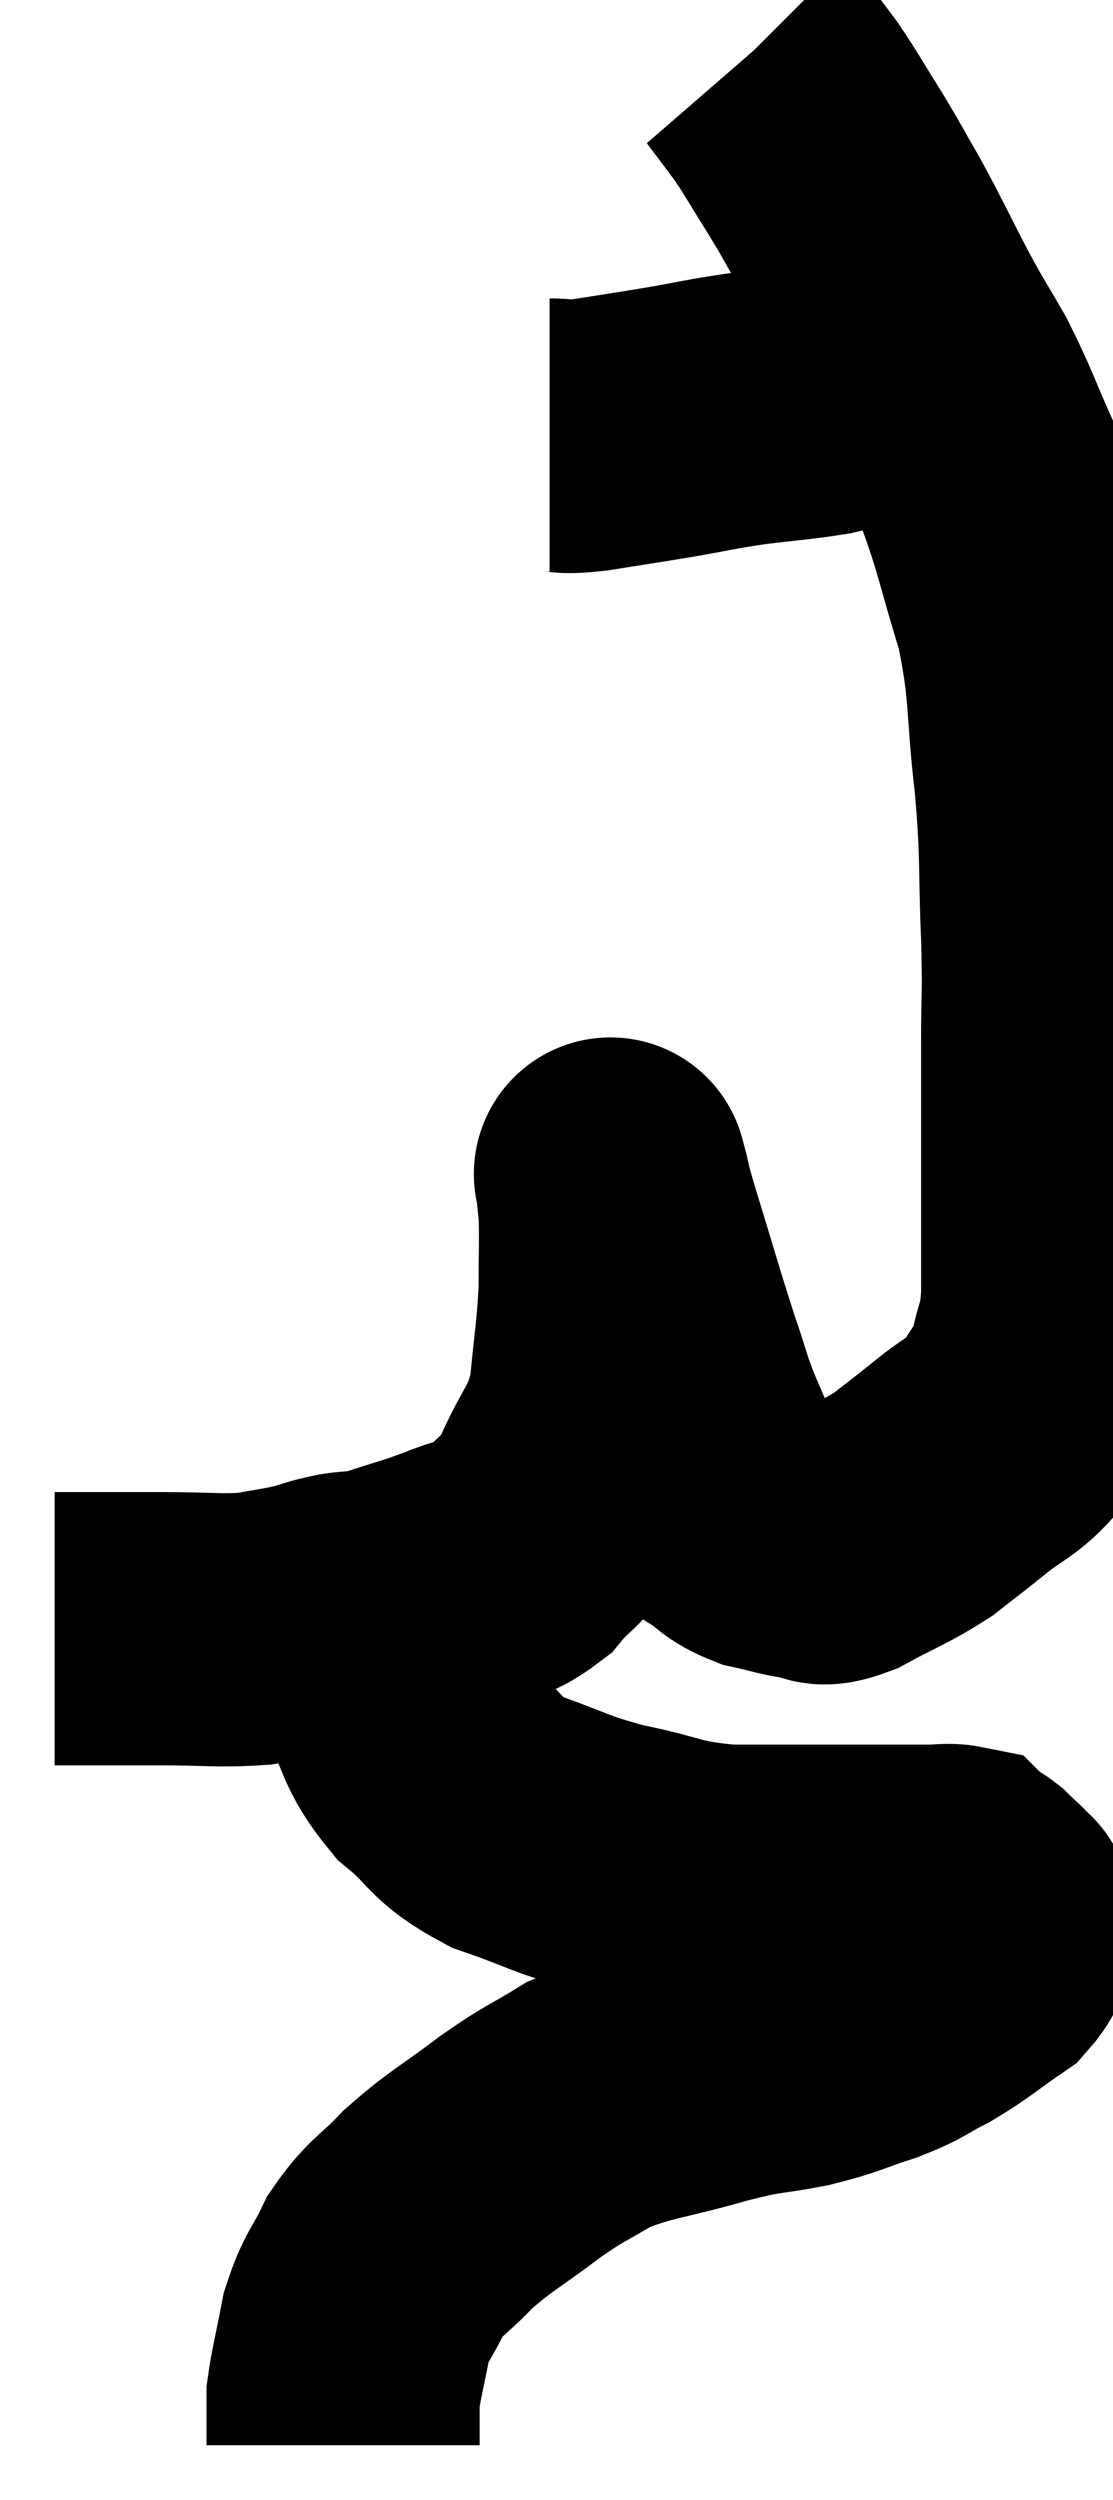 <svg xmlns="http://www.w3.org/2000/svg" viewBox="11.18 1.1 20.373 45.74" width="20.373" height="45.74"><path d="M 12.18 30.9 C 12.63 30.9, 12.585 30.9, 13.08 30.9 C 13.62 30.9, 13.47 30.9, 14.16 30.9 C 15 30.9, 15.18 30.945, 15.84 30.9 C 16.32 30.81, 16.395 30.81, 16.8 30.72 C 17.13 30.63, 17.1 30.615, 17.46 30.54 C 17.85 30.48, 17.73 30.555, 18.24 30.42 C 18.87 30.21, 18.9 30.225, 19.5 30 C 20.07 29.76, 20.145 29.895, 20.64 29.52 C 21.06 29.01, 21.075 29.205, 21.48 28.5 C 21.87 27.6, 22.02 27.645, 22.26 26.7 C 22.35 25.71, 22.395 25.575, 22.44 24.72 C 22.44 24, 22.455 23.79, 22.44 23.28 C 22.41 22.98, 22.395 22.83, 22.38 22.68 C 22.38 22.68, 22.38 22.68, 22.38 22.68 C 22.38 22.68, 22.32 22.455, 22.38 22.68 C 22.5 23.13, 22.38 22.77, 22.62 23.58 C 22.98 24.75, 23.04 24.99, 23.34 25.92 C 23.58 26.61, 23.535 26.595, 23.82 27.3 C 24.15 28.02, 24.15 28.275, 24.48 28.74 C 24.81 28.95, 24.765 29.01, 25.14 29.16 C 25.56 29.25, 25.62 29.295, 25.98 29.34 C 26.28 29.34, 26.1 29.52, 26.58 29.34 C 27.24 28.98, 27.36 28.965, 27.9 28.62 C 28.32 28.29, 28.275 28.335, 28.74 27.96 C 29.25 27.54, 29.37 27.585, 29.76 27.12 C 30.03 26.61, 30.105 26.67, 30.3 26.1 C 30.42 25.47, 30.48 25.665, 30.54 24.84 C 30.54 23.82, 30.54 23.97, 30.54 22.8 C 30.54 21.48, 30.54 21.3, 30.54 20.16 C 30.54 19.2, 30.57 19.425, 30.54 18.24 C 30.48 16.83, 30.54 16.89, 30.42 15.42 C 30.24 13.89, 30.345 13.755, 30.06 12.36 C 29.67 11.1, 29.67 10.905, 29.28 9.84 C 28.89 8.97, 28.875 8.85, 28.5 8.1 C 28.14 7.47, 28.17 7.56, 27.78 6.84 C 27.36 6.03, 27.315 5.91, 26.94 5.22 C 26.61 4.65, 26.625 4.65, 26.28 4.08 C 25.92 3.51, 25.875 3.405, 25.56 2.94 C 25.29 2.58, 25.155 2.4, 25.02 2.22 C 25.02 2.22, 25.05 2.25, 25.02 2.22 L 24.9 2.1" fill="none" stroke="black" stroke-width="5"></path><path d="M 21.24 9.06 C 21.6 9.06, 21.405 9.12, 21.96 9.06 C 22.71 8.94, 22.74 8.94, 23.46 8.82 C 24.15 8.7, 24.135 8.685, 24.84 8.58 C 25.56 8.49, 25.725 8.49, 26.28 8.4 C 26.67 8.31, 26.745 8.265, 27.06 8.22 C 27.3 8.22, 27.345 8.22, 27.54 8.22 C 27.69 8.22, 27.765 8.22, 27.84 8.22 C 27.84 8.22, 27.84 8.22, 27.84 8.22 L 27.84 8.22" fill="none" stroke="black" stroke-width="5"></path><path d="M 18.18 30.84 C 18.15 30.99, 18.09 30.9, 18.12 31.14 C 18.21 31.47, 18.045 31.245, 18.3 31.8 C 18.72 32.58, 18.6 32.7, 19.14 33.36 C 19.8 33.9, 19.65 34.005, 20.46 34.44 C 21.42 34.77, 21.375 34.83, 22.38 35.1 C 23.43 35.31, 23.355 35.415, 24.48 35.52 C 25.68 35.52, 25.95 35.52, 26.88 35.52 C 27.54 35.52, 27.75 35.52, 28.2 35.52 C 28.44 35.52, 28.53 35.49, 28.68 35.52 C 28.74 35.58, 28.725 35.595, 28.8 35.64 C 28.89 35.67, 28.845 35.595, 28.98 35.7 C 29.16 35.88, 29.235 35.925, 29.34 36.06 C 29.37 36.15, 29.43 36.015, 29.4 36.24 C 29.31 36.6, 29.55 36.585, 29.22 36.96 C 28.65 37.35, 28.605 37.425, 28.08 37.74 C 27.6 37.98, 27.69 37.995, 27.12 38.22 C 26.46 38.43, 26.52 38.46, 25.8 38.64 C 25.02 38.79, 25.2 38.7, 24.24 38.94 C 23.1 39.27, 22.845 39.24, 21.96 39.6 C 21.33 39.99, 21.39 39.9, 20.7 40.38 C 19.95 40.95, 19.815 40.98, 19.2 41.52 C 18.72 42.03, 18.615 42, 18.24 42.54 C 17.97 43.11, 17.895 43.08, 17.7 43.68 C 17.58 44.31, 17.52 44.52, 17.46 44.94 C 17.46 45.15, 17.46 45.21, 17.46 45.36 C 17.46 45.45, 17.46 45.42, 17.46 45.54 C 17.46 45.69, 17.46 45.765, 17.46 45.84 C 17.46 45.84, 17.46 45.84, 17.46 45.84 L 17.46 45.84" fill="none" stroke="black" stroke-width="5"></path></svg>